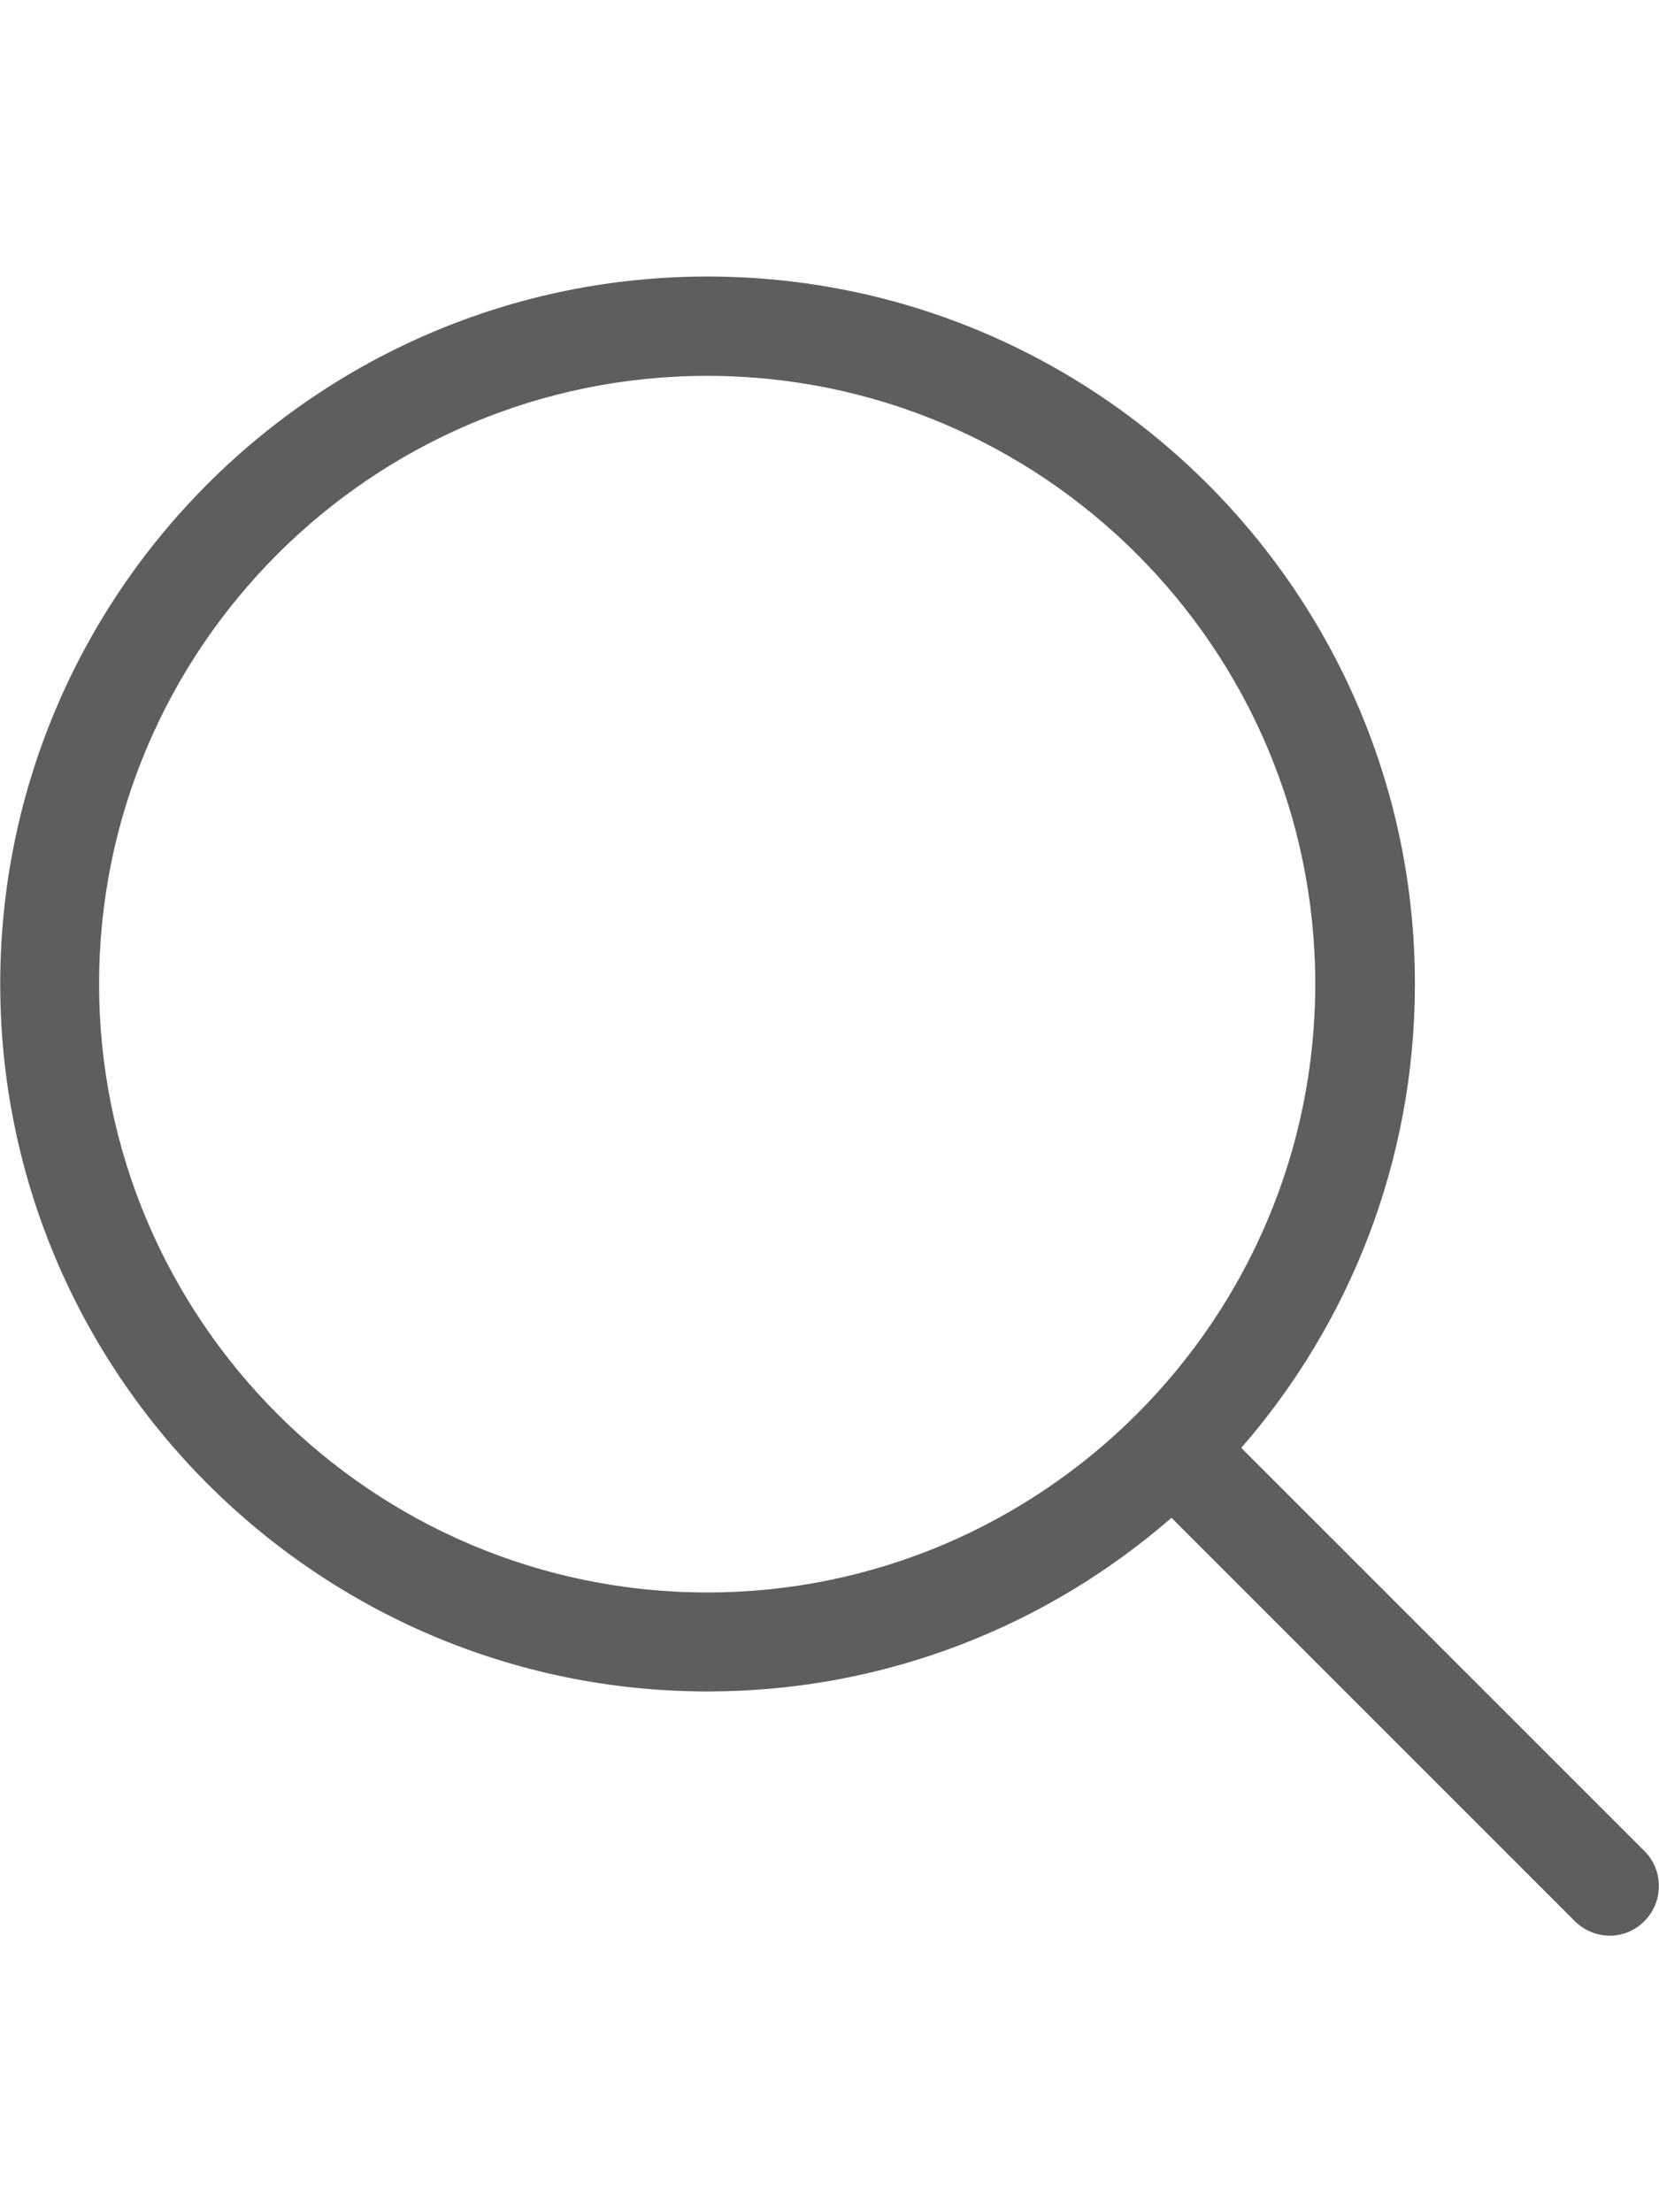 <?xml version="1.0" encoding="utf-8"?>
<!-- Generator: Adobe Illustrator 18.0.0, SVG Export Plug-In . SVG Version: 6.00 Build 0)  -->
<!DOCTYPE svg PUBLIC "-//W3C//DTD SVG 1.1//EN" "http://www.w3.org/Graphics/SVG/1.1/DTD/svg11.dtd">
<svg version="1.1" id="Capa_1" xmlns="http://www.w3.org/2000/svg" xmlns:xlink="http://www.w3.org/1999/xlink" x="0px" y="0px"
	 viewBox="0 0 1500 2000" enable-background="new 0 0 1500 2000" xml:space="preserve">
<g>
	<path fill="#5E5E5E" d="M1486.9,1673.5L1122.3,1309c97.8-112.4,157-259.1,157-419.4c0-352.9-287-639.6-639.6-639.6
		C286.9,250,0.2,537,0.2,889.6s287,639.6,639.6,639.6c160.3,0,307-59.2,419.4-157l364.5,364.5c8.6,8.6,20.3,13.3,31.6,13.3
		s22.9-4.3,31.6-13.3C1504.2,1719.4,1504.2,1690.8,1486.9,1673.5z M89.6,889.6c0-303.3,246.8-549.8,549.8-549.8
		c303.3,0,549.8,246.8,549.8,549.8s-246.5,550.1-549.8,550.1C336.4,1439.7,89.6,1192.9,89.6,889.6z"/>
</g>
</svg>
